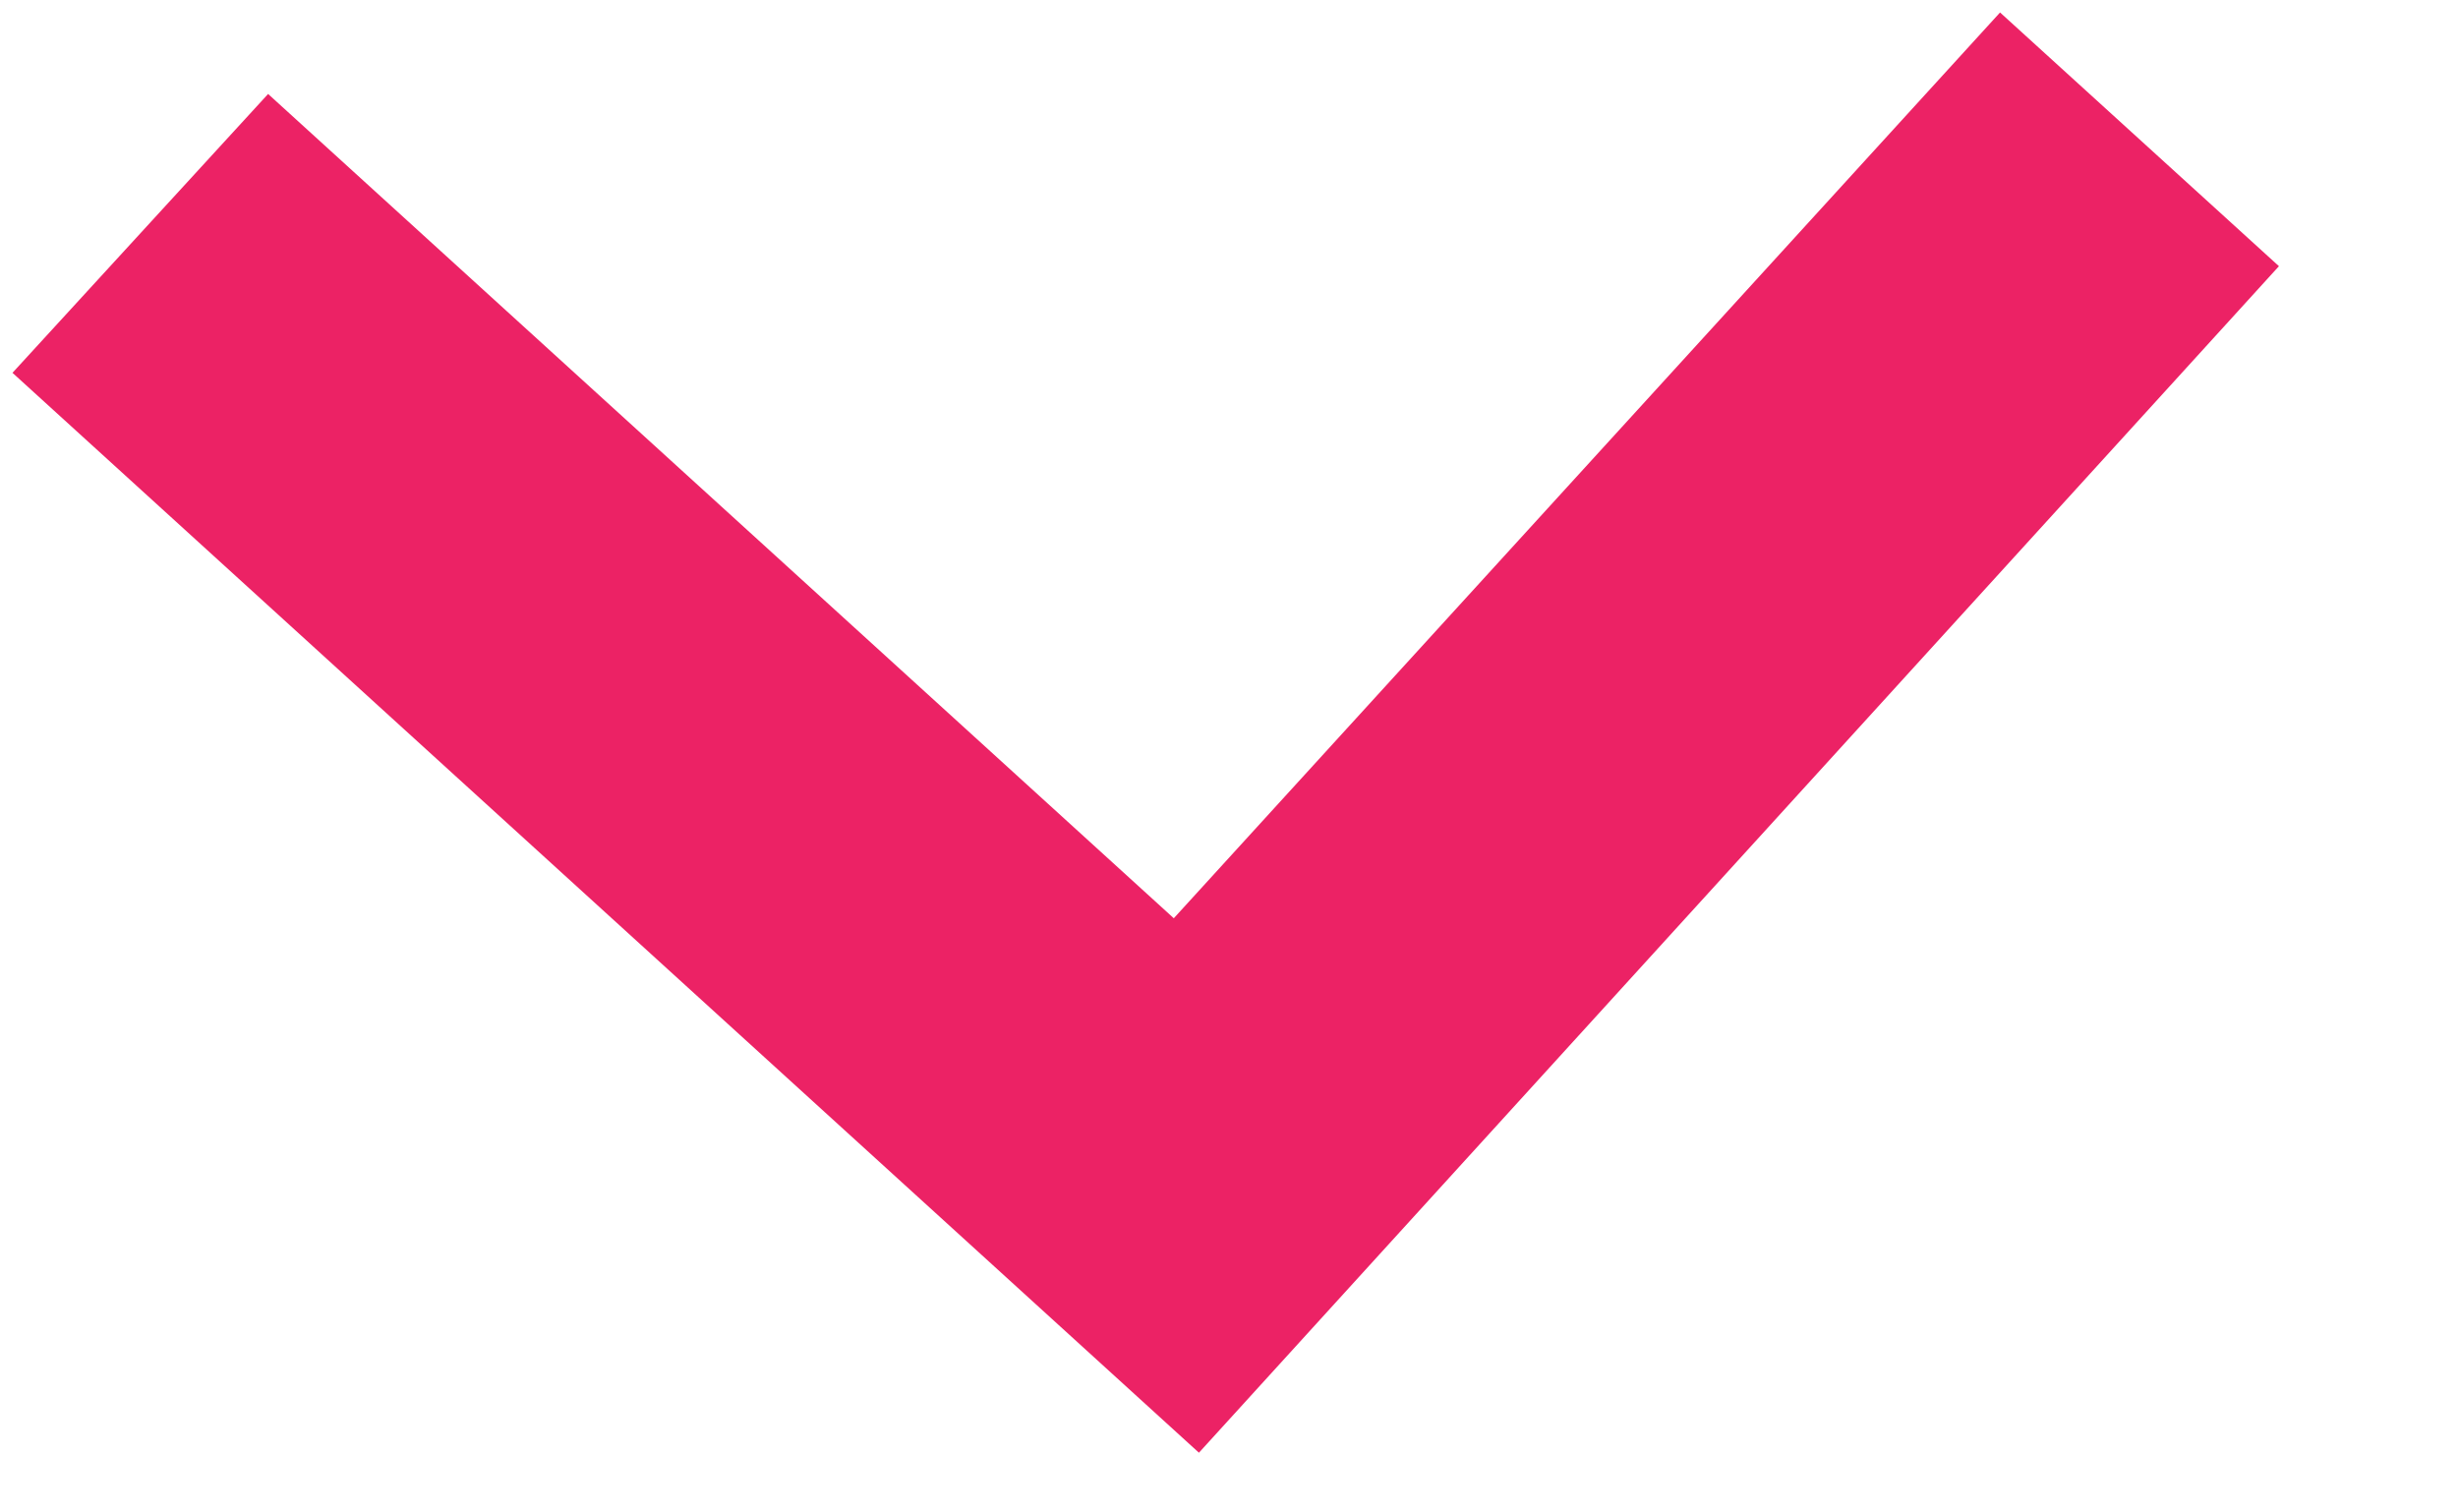 <svg width="13" height="8" viewBox="0 0 13 8" fill="none" xmlns="http://www.w3.org/2000/svg">
<path d="M1.418 0.497L6.208 4.857L10.578 0.066L12.053 1.408L6.341 7.684L0.066 1.972L1.418 0.497Z" fill="#EC2265"/>
</svg>
